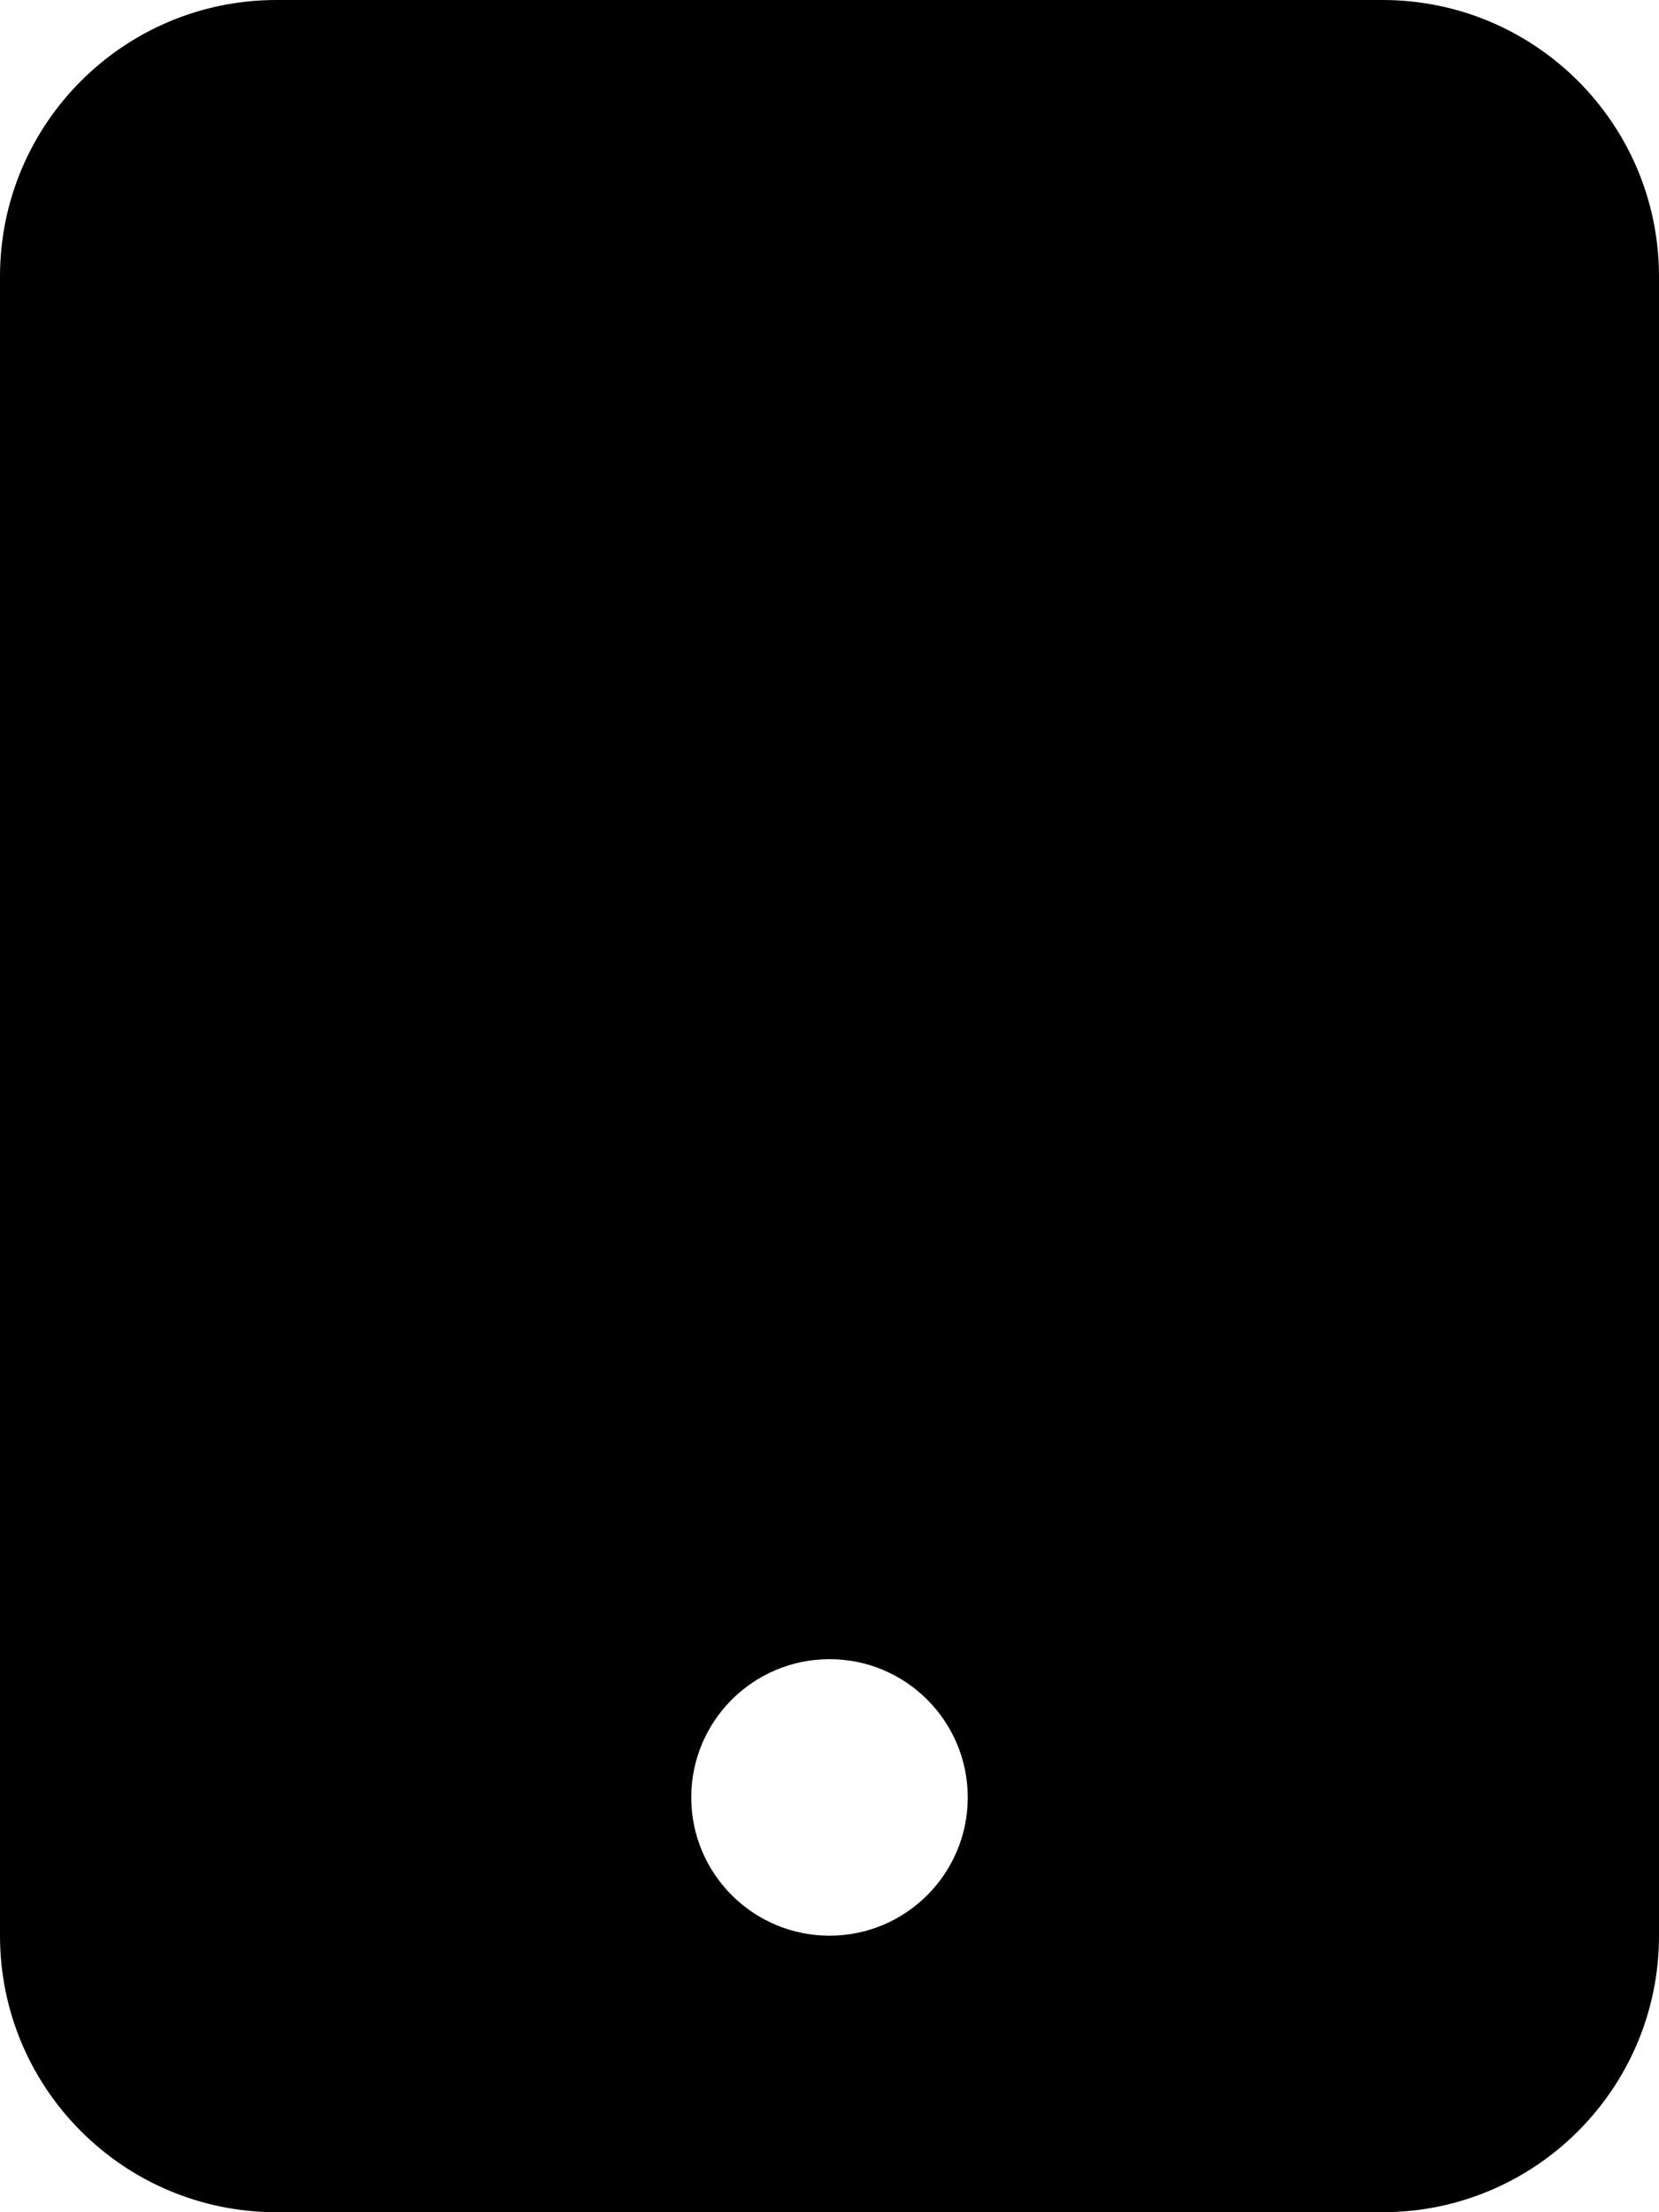 ﻿<?xml version="1.0" encoding="utf-8"?>
<svg version="1.1" xmlns:xlink="http://www.w3.org/1999/xlink" width="18px" height="24px" xmlns="http://www.w3.org/2000/svg">
  <defs>
    <pattern id="BGPattern" patternUnits="userSpaceOnUse" alignment="0 0" imageRepeat="None" />
    <mask fill="white" id="Clip6370">
      <path d="M 0 21  L 0 3  C 0 1.343  1.343 0  3 0  L 15 0  C 16.657 0  18 1.343  18 3  L 18 21  C 18 22.657  16.657 24  15 24  L 3 24  C 1.343 24  0 22.657  0 21  Z M 9 21  C 9.828 21  10.5 20.328  10.5 19.5  C 10.5 18.672  9.828 18  9 18  C 8.172 18  7.5 18.672  7.5 19.5  C 7.5 20.328  8.172 21  9 21  Z " fill-rule="evenodd" />
    </mask>
  </defs>
  <g>
    <path d="M 0 21  L 0 3  C 0 1.343  1.343 0  3 0  L 15 0  C 16.657 0  18 1.343  18 3  L 18 21  C 18 22.657  16.657 24  15 24  L 3 24  C 1.343 24  0 22.657  0 21  Z M 9 21  C 9.828 21  10.5 20.328  10.5 19.5  C 10.5 18.672  9.828 18  9 18  C 8.172 18  7.5 18.672  7.5 19.5  C 7.5 20.328  8.172 21  9 21  Z " fill-rule="nonzero" fill="rgba(0, 0, 0, 1)" stroke="none" class="fill" />
    <path d="M 0 21  L 0 3  C 0 1.343  1.343 0  3 0  L 15 0  C 16.657 0  18 1.343  18 3  L 18 21  C 18 22.657  16.657 24  15 24  L 3 24  C 1.343 24  0 22.657  0 21  Z " stroke-width="0" stroke-dasharray="0" stroke="rgba(255, 255, 255, 0)" fill="none" class="stroke" mask="url(#Clip6370)" />
    <path d="M 9 21  C 9.828 21  10.5 20.328  10.5 19.5  C 10.5 18.672  9.828 18  9 18  C 8.172 18  7.5 18.672  7.5 19.5  C 7.5 20.328  8.172 21  9 21  Z " stroke-width="0" stroke-dasharray="0" stroke="rgba(255, 255, 255, 0)" fill="none" class="stroke" mask="url(#Clip6370)" />
  </g>
</svg>